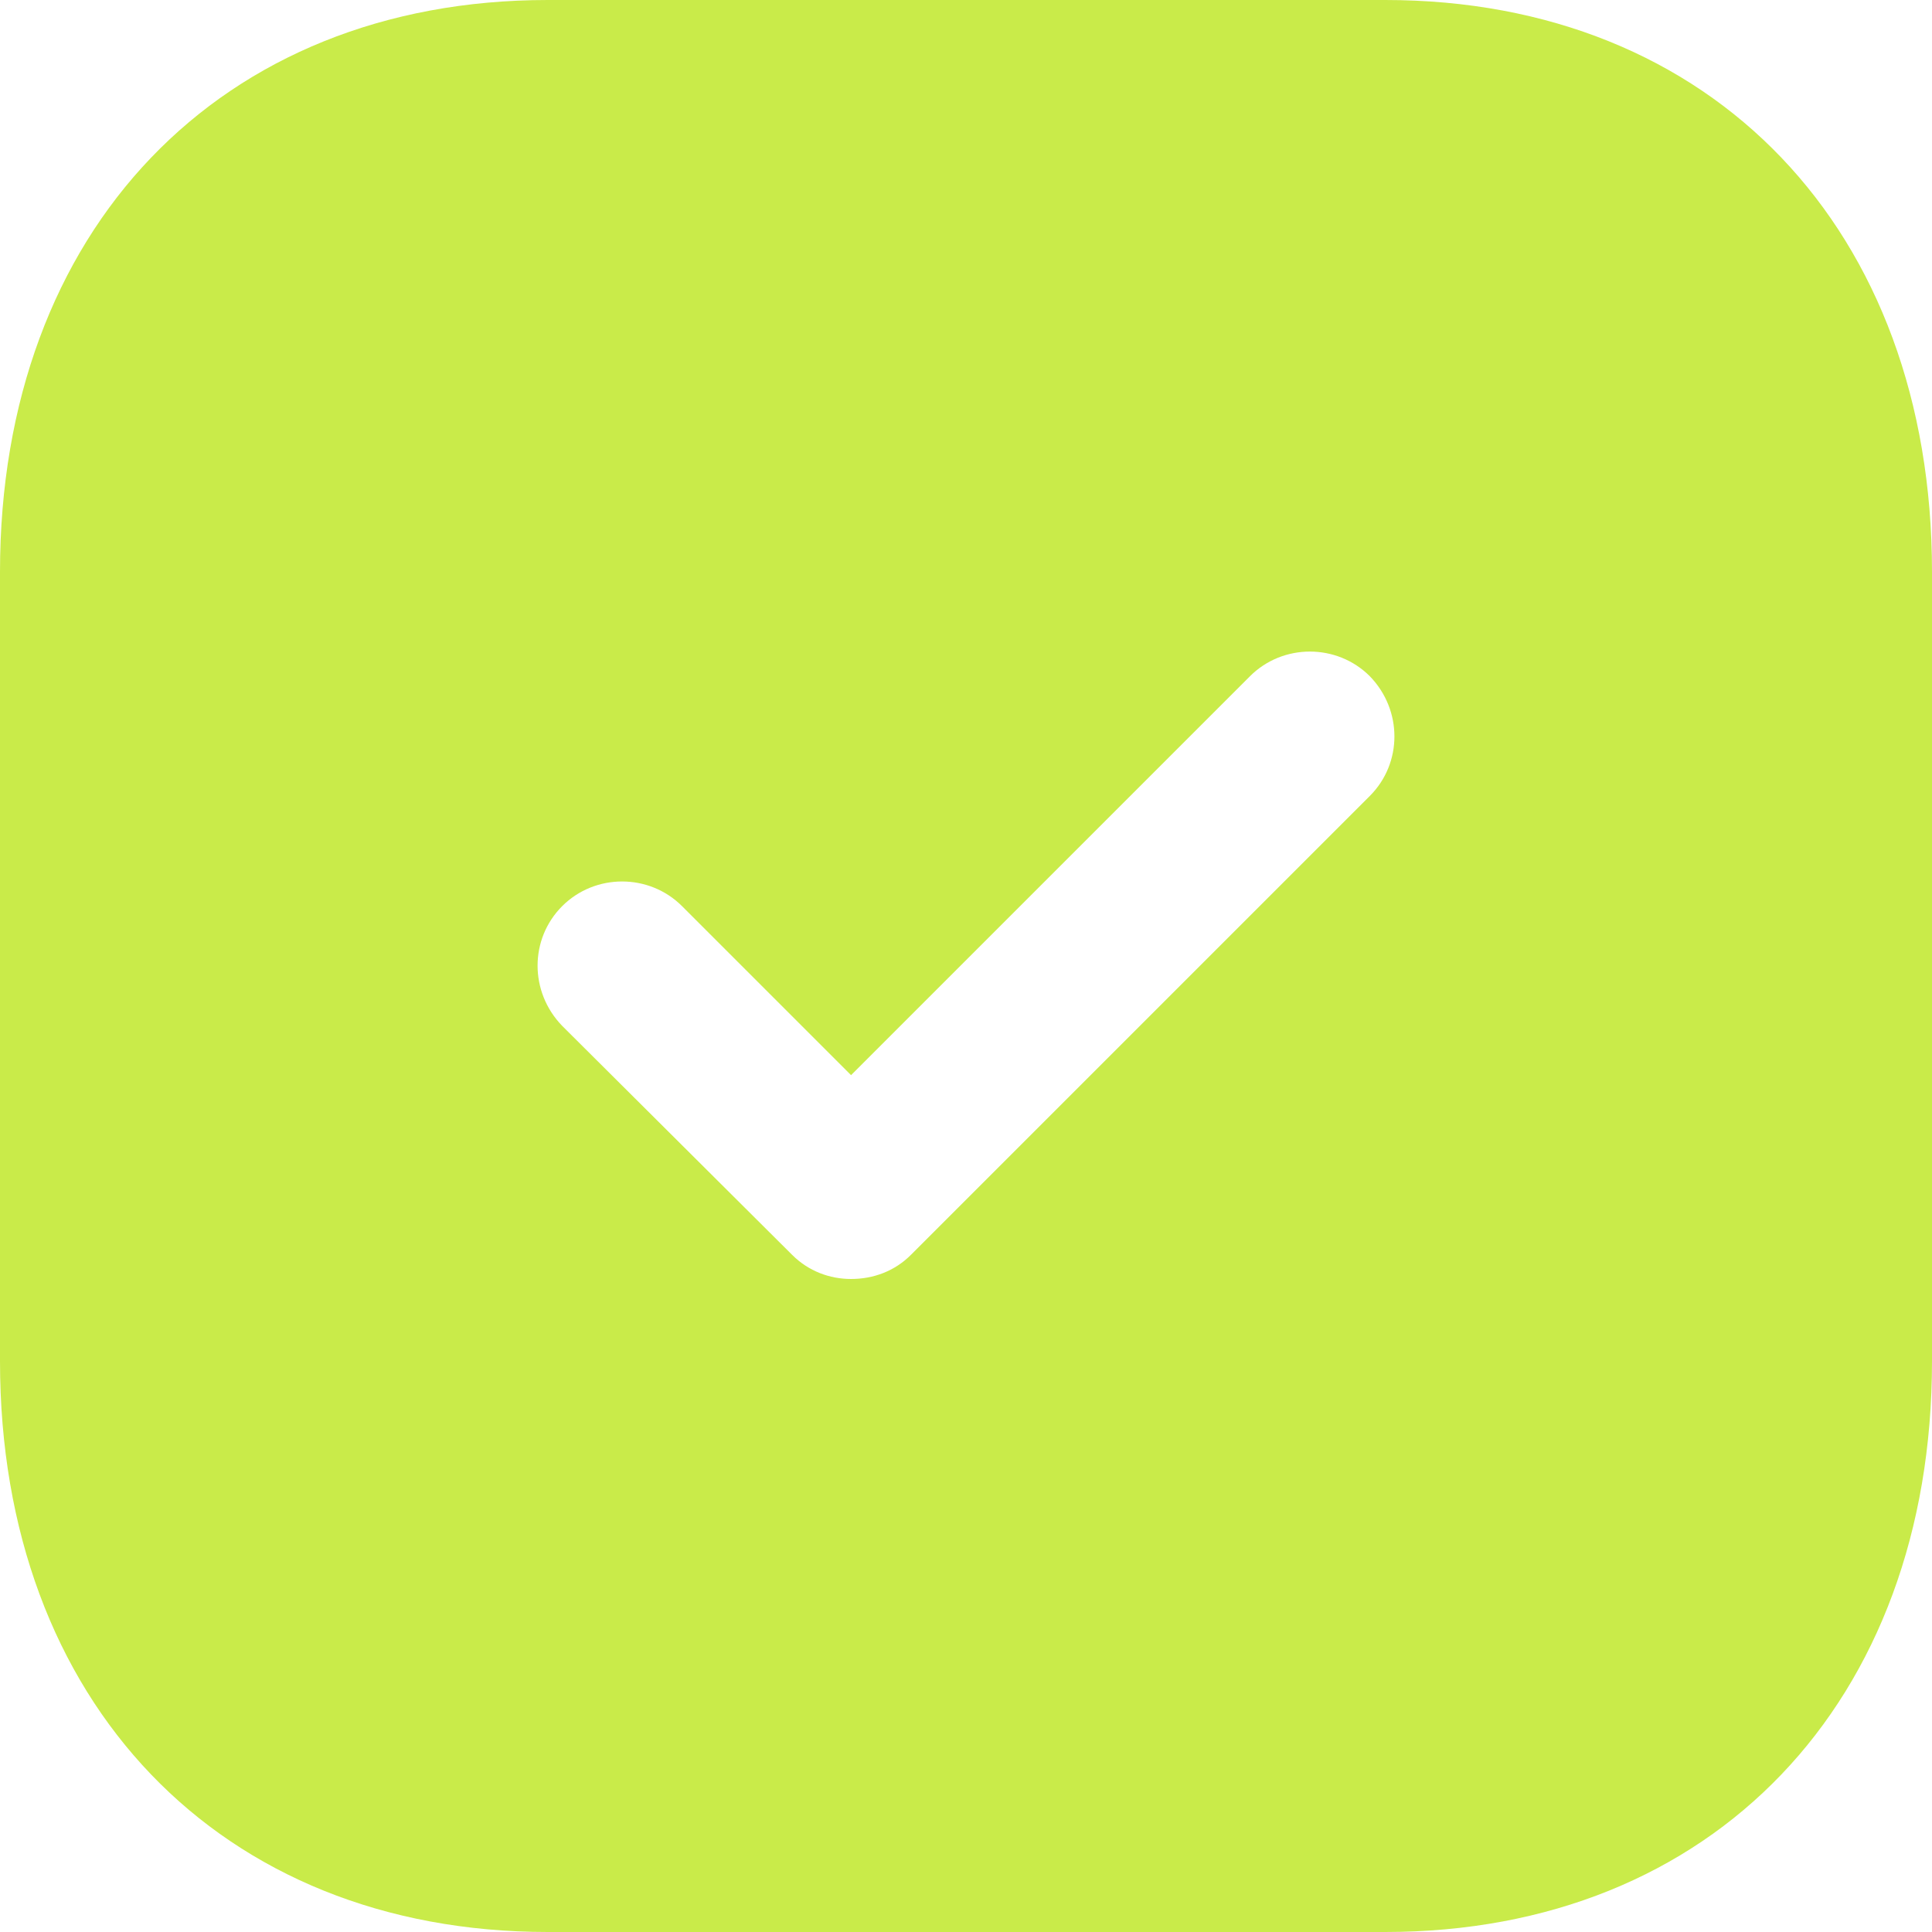 <svg width="20" height="20" viewBox="0 0 20 20" fill="none" xmlns="http://www.w3.org/2000/svg">
<path fill-rule="evenodd" clip-rule="evenodd" d="M20 5.92C20 2.38 17.73 0 14.34 0H5.67C2.28 0 0 2.38 0 5.92V14.091C0 17.62 2.28 20 5.67 20H14.34C17.73 20 20 17.62 20 14.091V5.92ZM12.94 7C13.28 6.66 13.84 6.66 14.18 7C14.52 7.35 14.52 7.9 14.18 8.24L9.43 12.99C9.26 13.16 9.04 13.24 8.81 13.24C8.59 13.24 8.37 13.16 8.2 12.99L5.82 10.62C5.48 10.27 5.48 9.72 5.82 9.38C6.16 9.04 6.72 9.04 7.06 9.38L8.81 11.13L12.94 7Z" fill="#C9EB49"/>
</svg>
